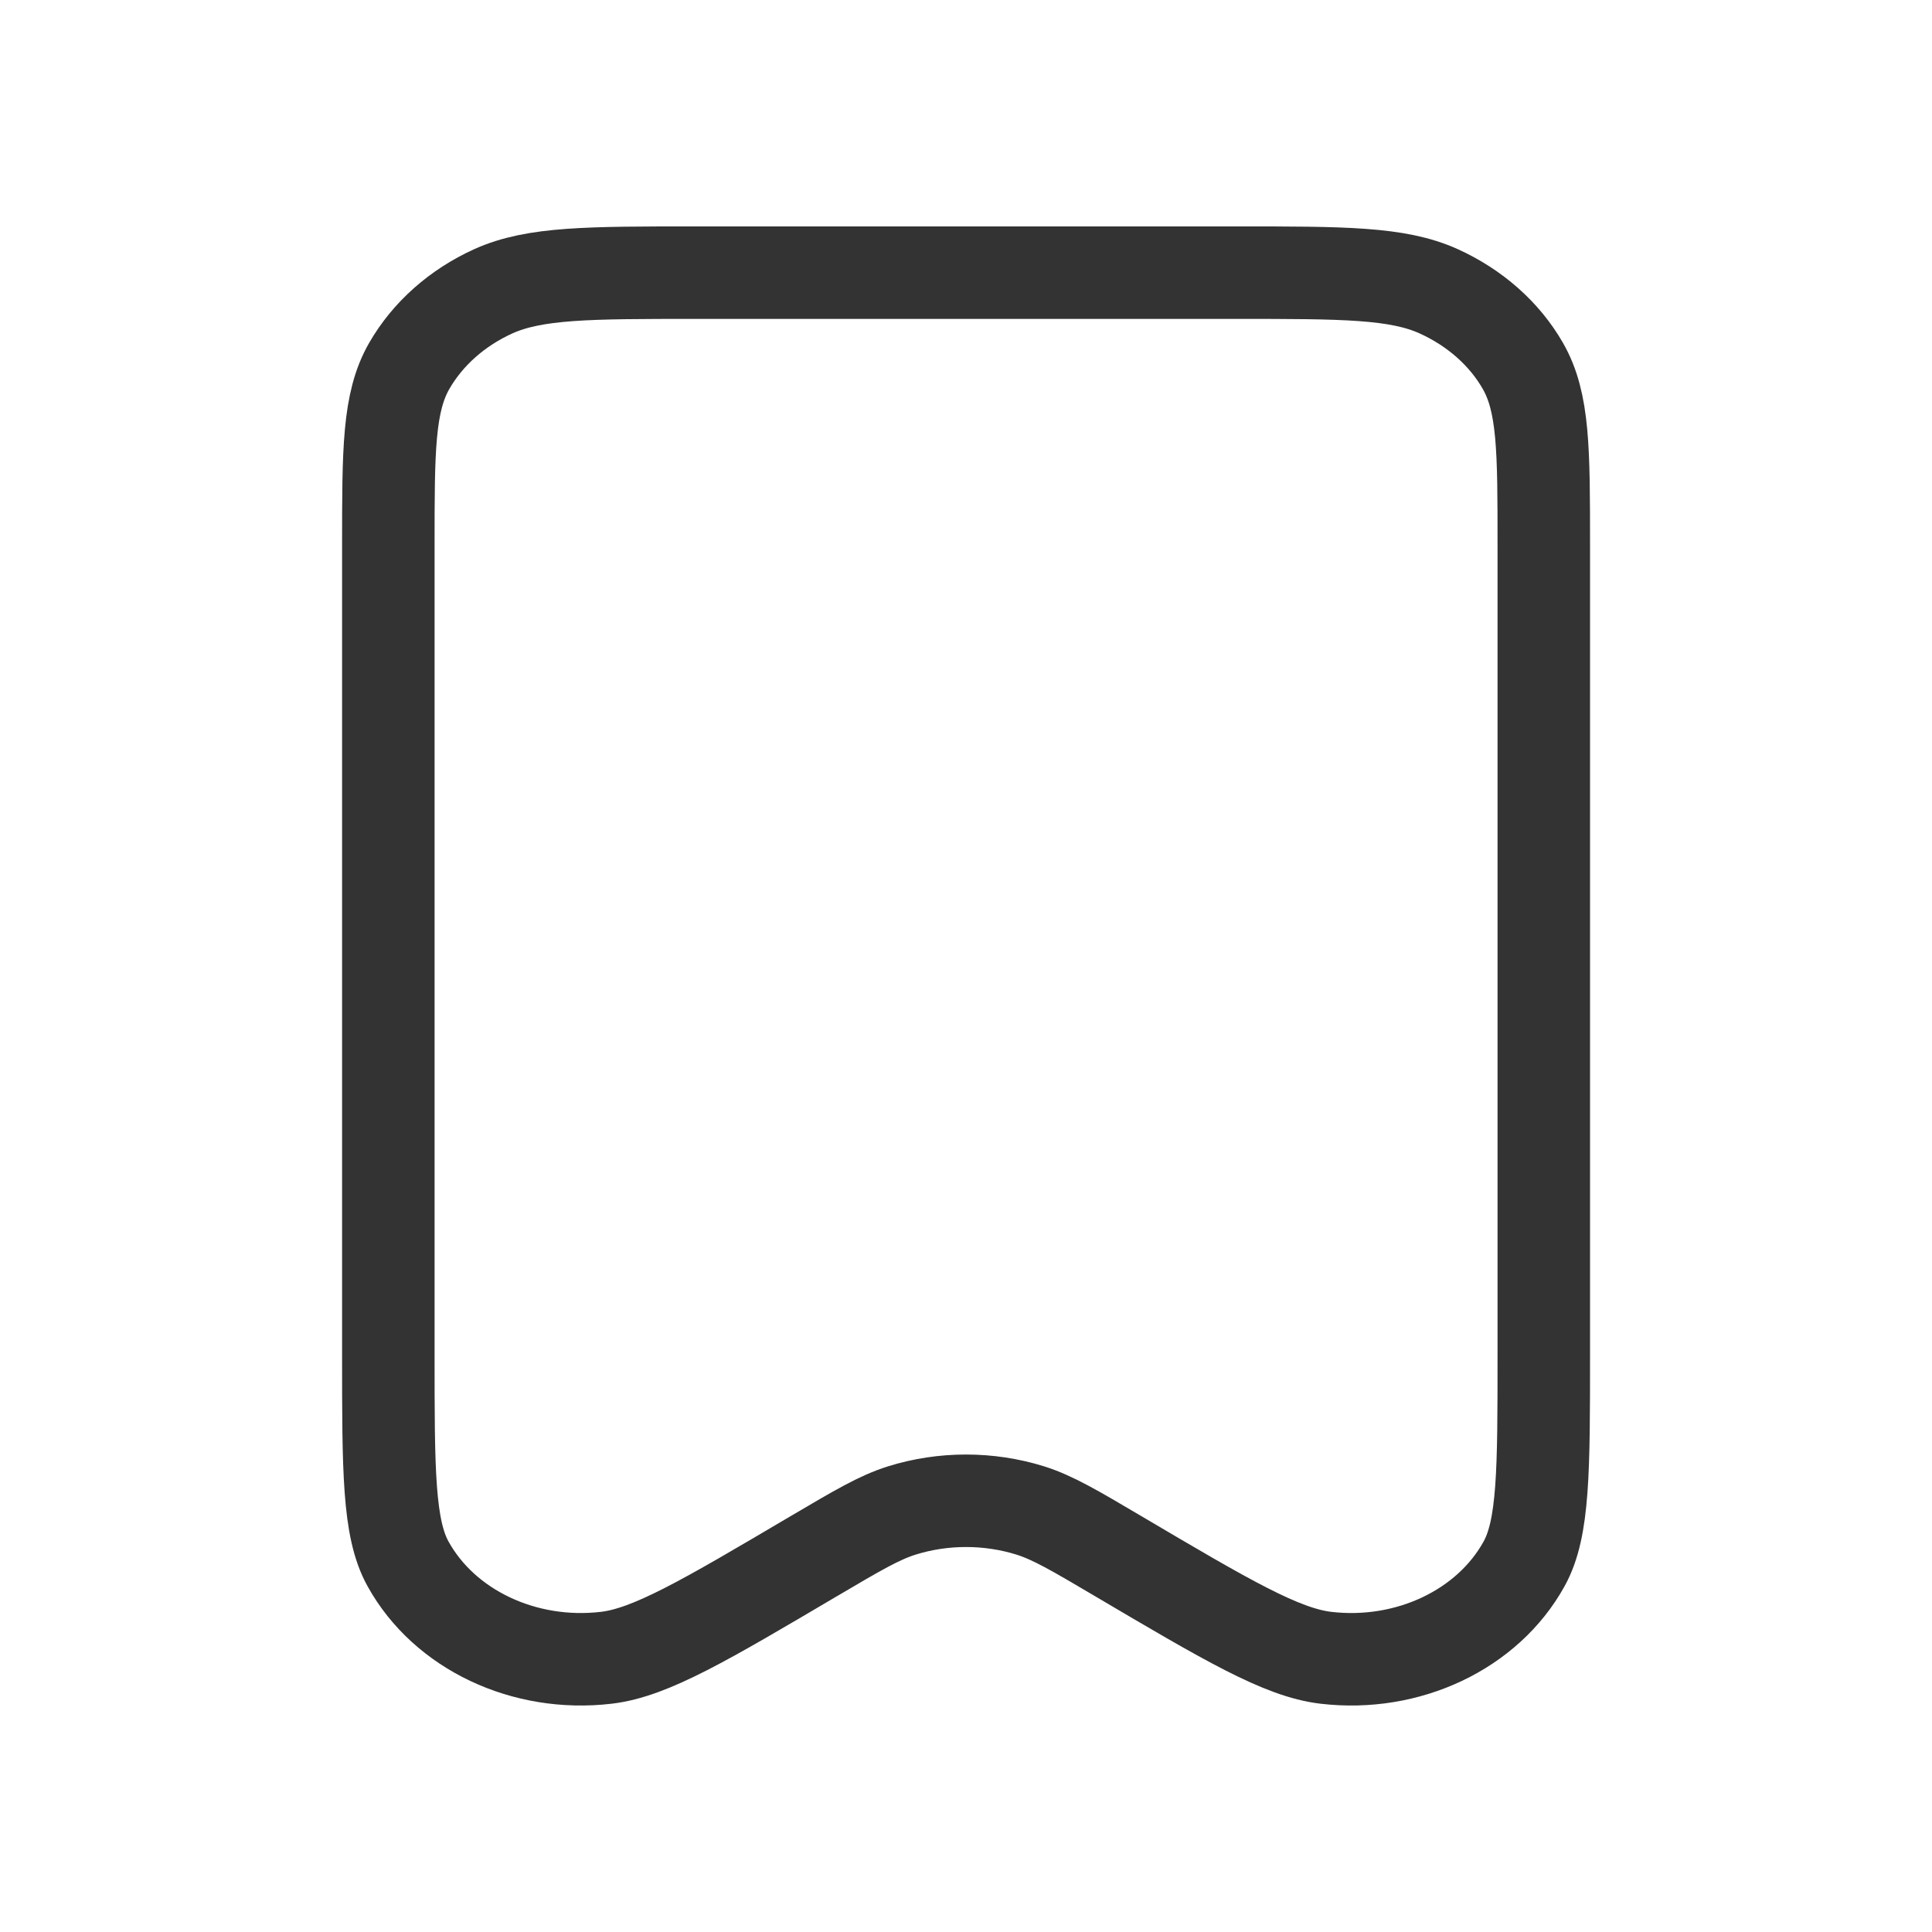 <svg width="16" height="16" viewBox="0 0 16 16" fill="none" xmlns="http://www.w3.org/2000/svg">
<path d="M3.216 4.518V11.215C3.216 12.177 3.216 12.657 3.379 12.951C3.68 13.496 4.341 13.809 5.021 13.729C5.388 13.686 5.839 13.419 6.742 12.886L6.744 12.885C7.102 12.674 7.281 12.568 7.469 12.509C7.812 12.402 8.188 12.402 8.532 12.509C8.719 12.568 8.899 12.674 9.258 12.886C10.161 13.419 10.614 13.686 10.98 13.729C11.66 13.809 12.321 13.496 12.622 12.951C12.785 12.657 12.785 12.176 12.785 11.215V4.516C12.785 3.726 12.785 3.331 12.611 3.029C12.459 2.764 12.214 2.548 11.914 2.412C11.573 2.258 11.127 2.258 10.233 2.258H5.768C4.875 2.258 4.428 2.258 4.086 2.412C3.786 2.548 3.543 2.764 3.39 3.029C3.216 3.331 3.216 3.727 3.216 4.518Z" stroke="#333333" stroke-width="0.766" stroke-linecap="round" stroke-linejoin="round"/>
</svg>
